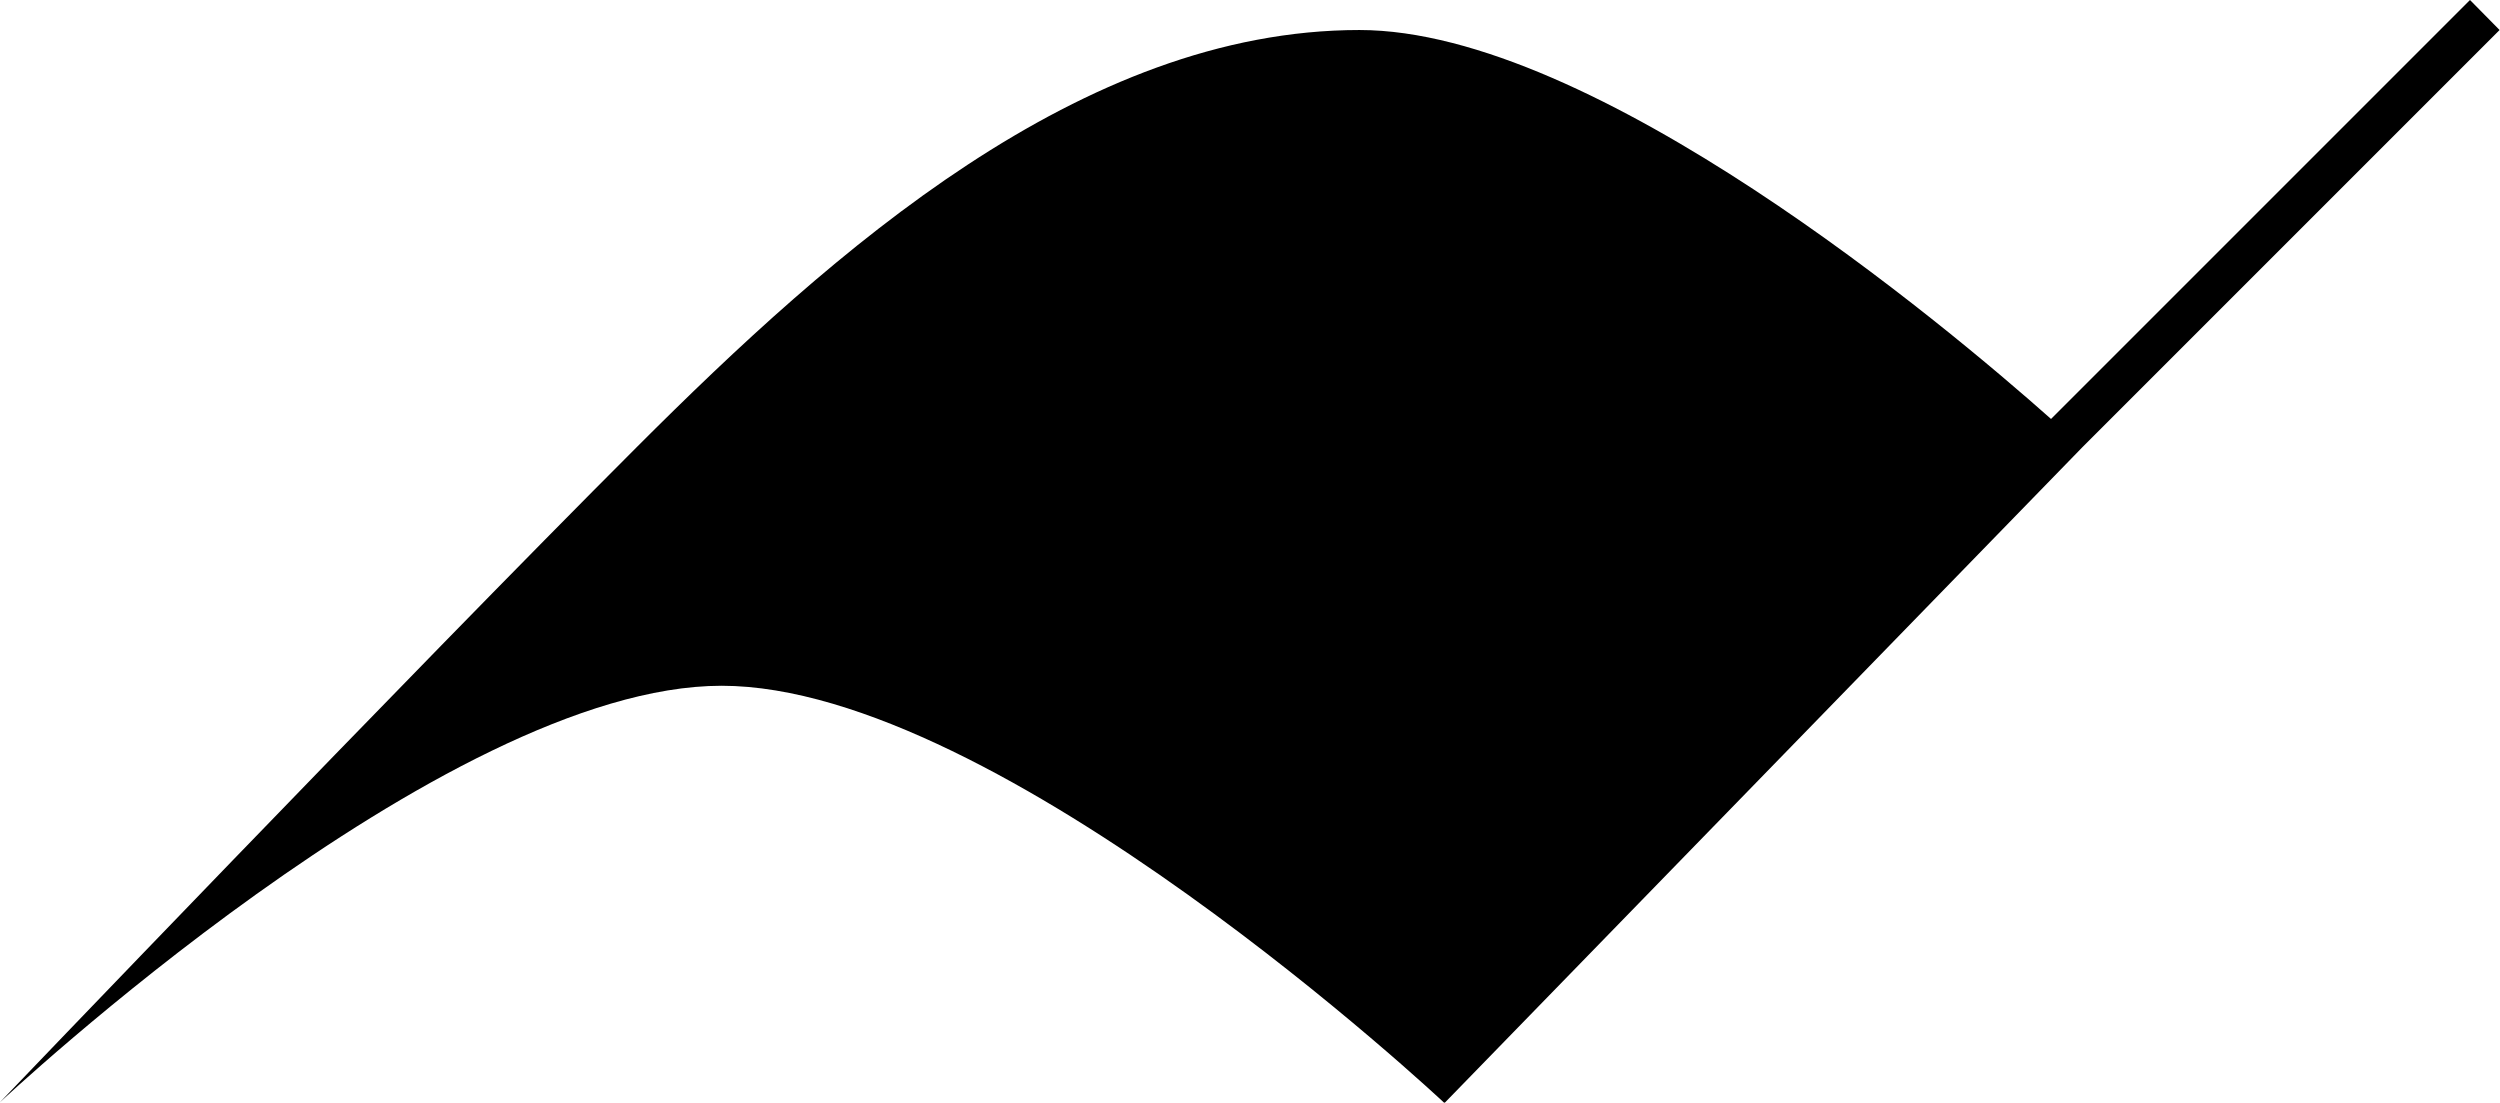 <?xml version="1.0" encoding="UTF-8" standalone="no"?>
<!-- Created with Inkscape (http://www.inkscape.org/) -->

<svg
   width="5.997mm"
   height="2.645mm"
   viewBox="0 0 5.997 2.645"
   version="1.1"
   id="svg359"
   inkscape:version="1.2.2 (732a01da63, 2022-12-09)"
   sodipodi:docname="nasalstrich.svg"
   xmlns:inkscape="http://www.inkscape.org/namespaces/inkscape"
   xmlns:sodipodi="http://sodipodi.sourceforge.net/DTD/sodipodi-0.dtd"
   xmlns="http://www.w3.org/2000/svg"
   xmlns:svg="http://www.w3.org/2000/svg">
  <sodipodi:namedview
     id="namedview361"
     pagecolor="#505050"
     bordercolor="#eeeeee"
     borderopacity="1"
     inkscape:showpageshadow="0"
     inkscape:pageopacity="0"
     inkscape:pagecheckerboard="0"
     inkscape:deskcolor="#505050"
     inkscape:document-units="mm"
     showgrid="false"
     showguides="true"
     inkscape:zoom="22.627417"
     inkscape:cx="7.9328542"
     inkscape:cy="7.9991454"
     inkscape:window-width="1846"
     inkscape:window-height="1057"
     inkscape:window-x="1912"
     inkscape:window-y="1042"
     inkscape:window-maximized="1"
     inkscape:current-layer="layer1" />
  <defs
     id="defs356" />
  <g
     inkscape:label="Ebene 1"
     inkscape:groupmode="layer"
     id="layer1"
     transform="translate(-46.292,-57.865)">
    <path
       id="path603"
       style="fill:#000000;stroke-width:0.1"
       d="m 52.217,57.865 -1.005,1.005 c -0.251,-0.223 -1.096,-0.933 -1.659,-0.933 -0.667,-10e-7 -1.261,0.528 -1.733,1 -0.548,0.548 -1.529,1.573 -1.529,1.573 0,0 1.065,-1 1.732,-1 0.668,0 1.734,1.001 1.734,1.001 l 1.53,-1.573 1.001,-1.001 z" />
  </g>
</svg>
